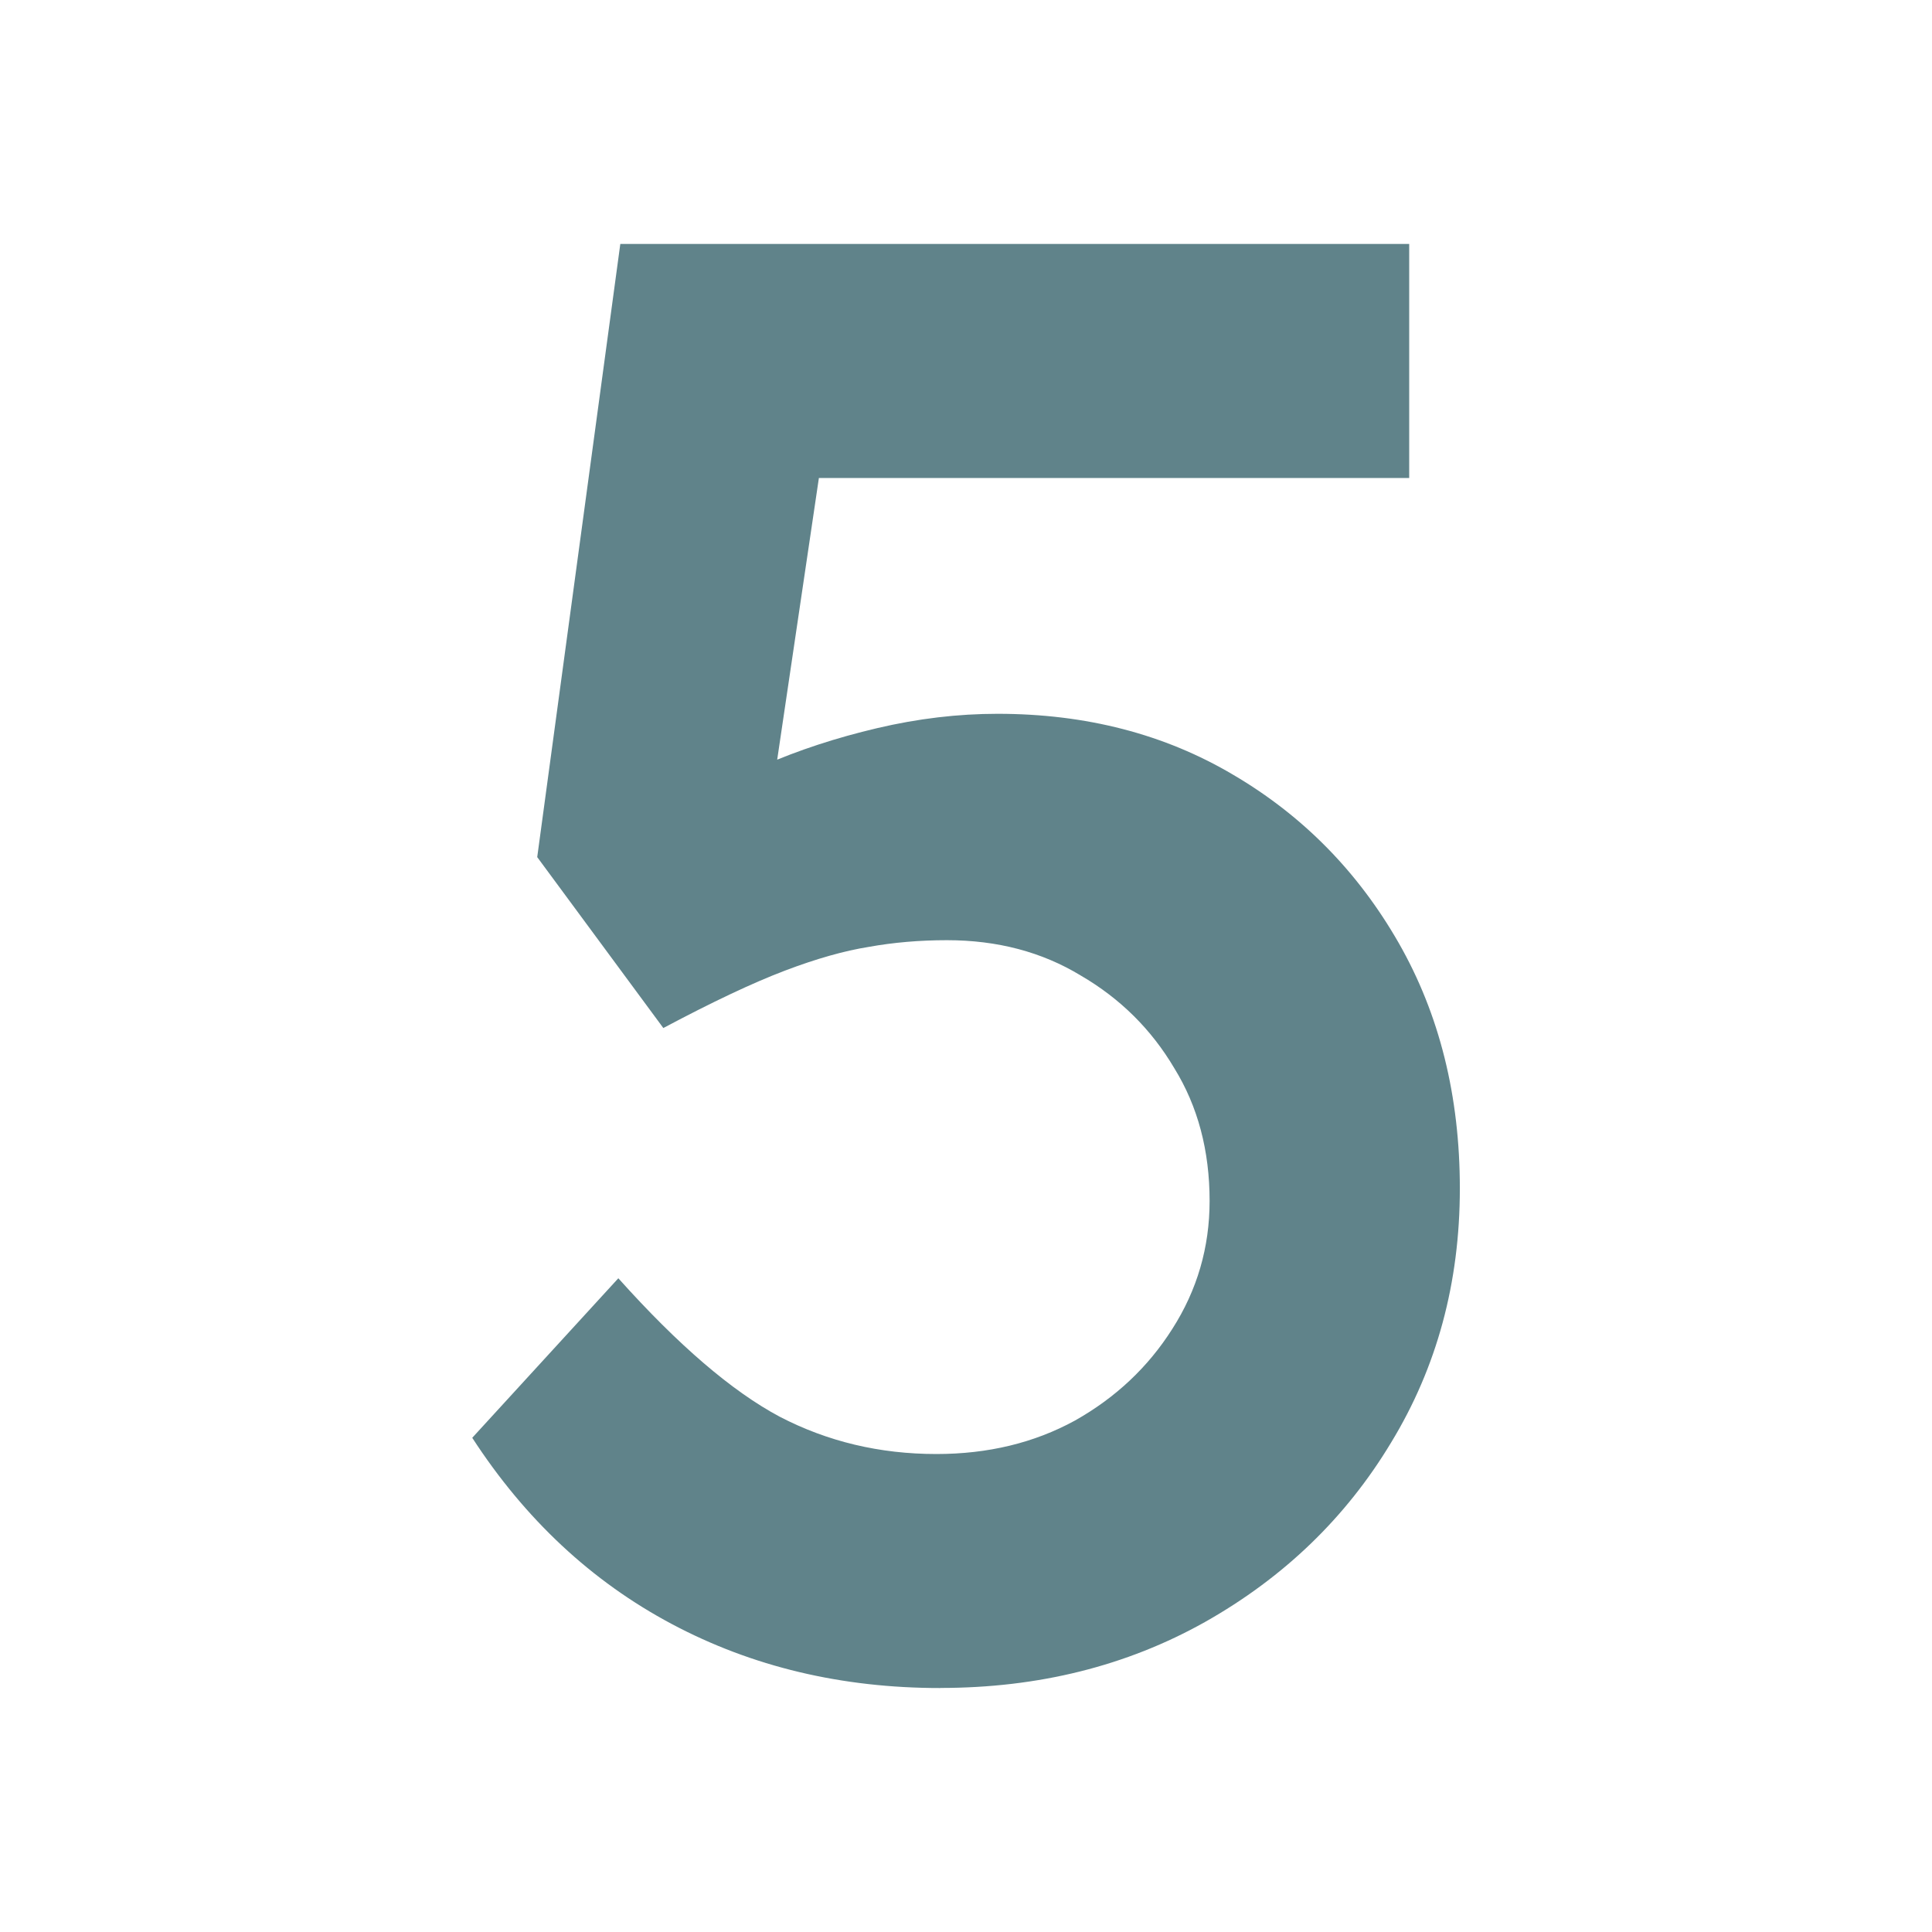 <svg version="1.1" xmlns="http://www.w3.org/2000/svg" xmlns:xlink="http://www.w3.org/1999/xlink" width="21.556" height="21.556" viewBox="0,0,21.556,21.556"><g transform="translate(-229.222,-169.222)"><g data-paper-data="{&quot;isPaintingLayer&quot;:true}" fill-rule="nonzero" stroke="none" stroke-linejoin="miter" stroke-miterlimit="10" stroke-dasharray="" stroke-dashoffset="0" style="mix-blend-mode: normal"><path d="M229.222,190.778v-21.556h21.556v21.556z" fill="none" stroke-width="0" stroke-linecap="butt"/><path d="M239.712,188.056c-1.101,0 -2.099,-0.238 -2.994,-0.714c-0.895,-0.476 -1.637,-1.169 -2.227,-2.078l1.63,-1.78c0.668,0.746 1.268,1.261 1.801,1.545c0.533,0.277 1.115,0.416 1.748,0.416c0.575,0 1.09,-0.124 1.545,-0.373c0.455,-0.256 0.817,-0.597 1.087,-1.023c0.277,-0.433 0.416,-0.909 0.416,-1.428c0,-0.561 -0.131,-1.055 -0.394,-1.481c-0.256,-0.433 -0.604,-0.778 -1.044,-1.034c-0.433,-0.263 -0.931,-0.394 -1.492,-0.394c-0.305,0 -0.597,0.025 -0.874,0.075c-0.27,0.043 -0.583,0.131 -0.938,0.266c-0.355,0.135 -0.806,0.348 -1.353,0.639l-1.407,-1.907l0.927,-6.841h8.802v2.611h-7.14l0.661,-0.725l-0.746,5.04l-0.842,-0.586c0.192,-0.185 0.48,-0.359 0.863,-0.522c0.391,-0.171 0.813,-0.309 1.268,-0.416c0.455,-0.107 0.902,-0.16 1.343,-0.16c0.987,0 1.865,0.227 2.632,0.682c0.774,0.455 1.389,1.08 1.844,1.875c0.455,0.796 0.682,1.709 0.682,2.739c0,1.051 -0.256,1.996 -0.767,2.835c-0.504,0.838 -1.197,1.506 -2.078,2.003c-0.874,0.49 -1.858,0.735 -2.952,0.735z" fill="#60838a" stroke-width="1" stroke-linecap="square"/></g></g></svg>